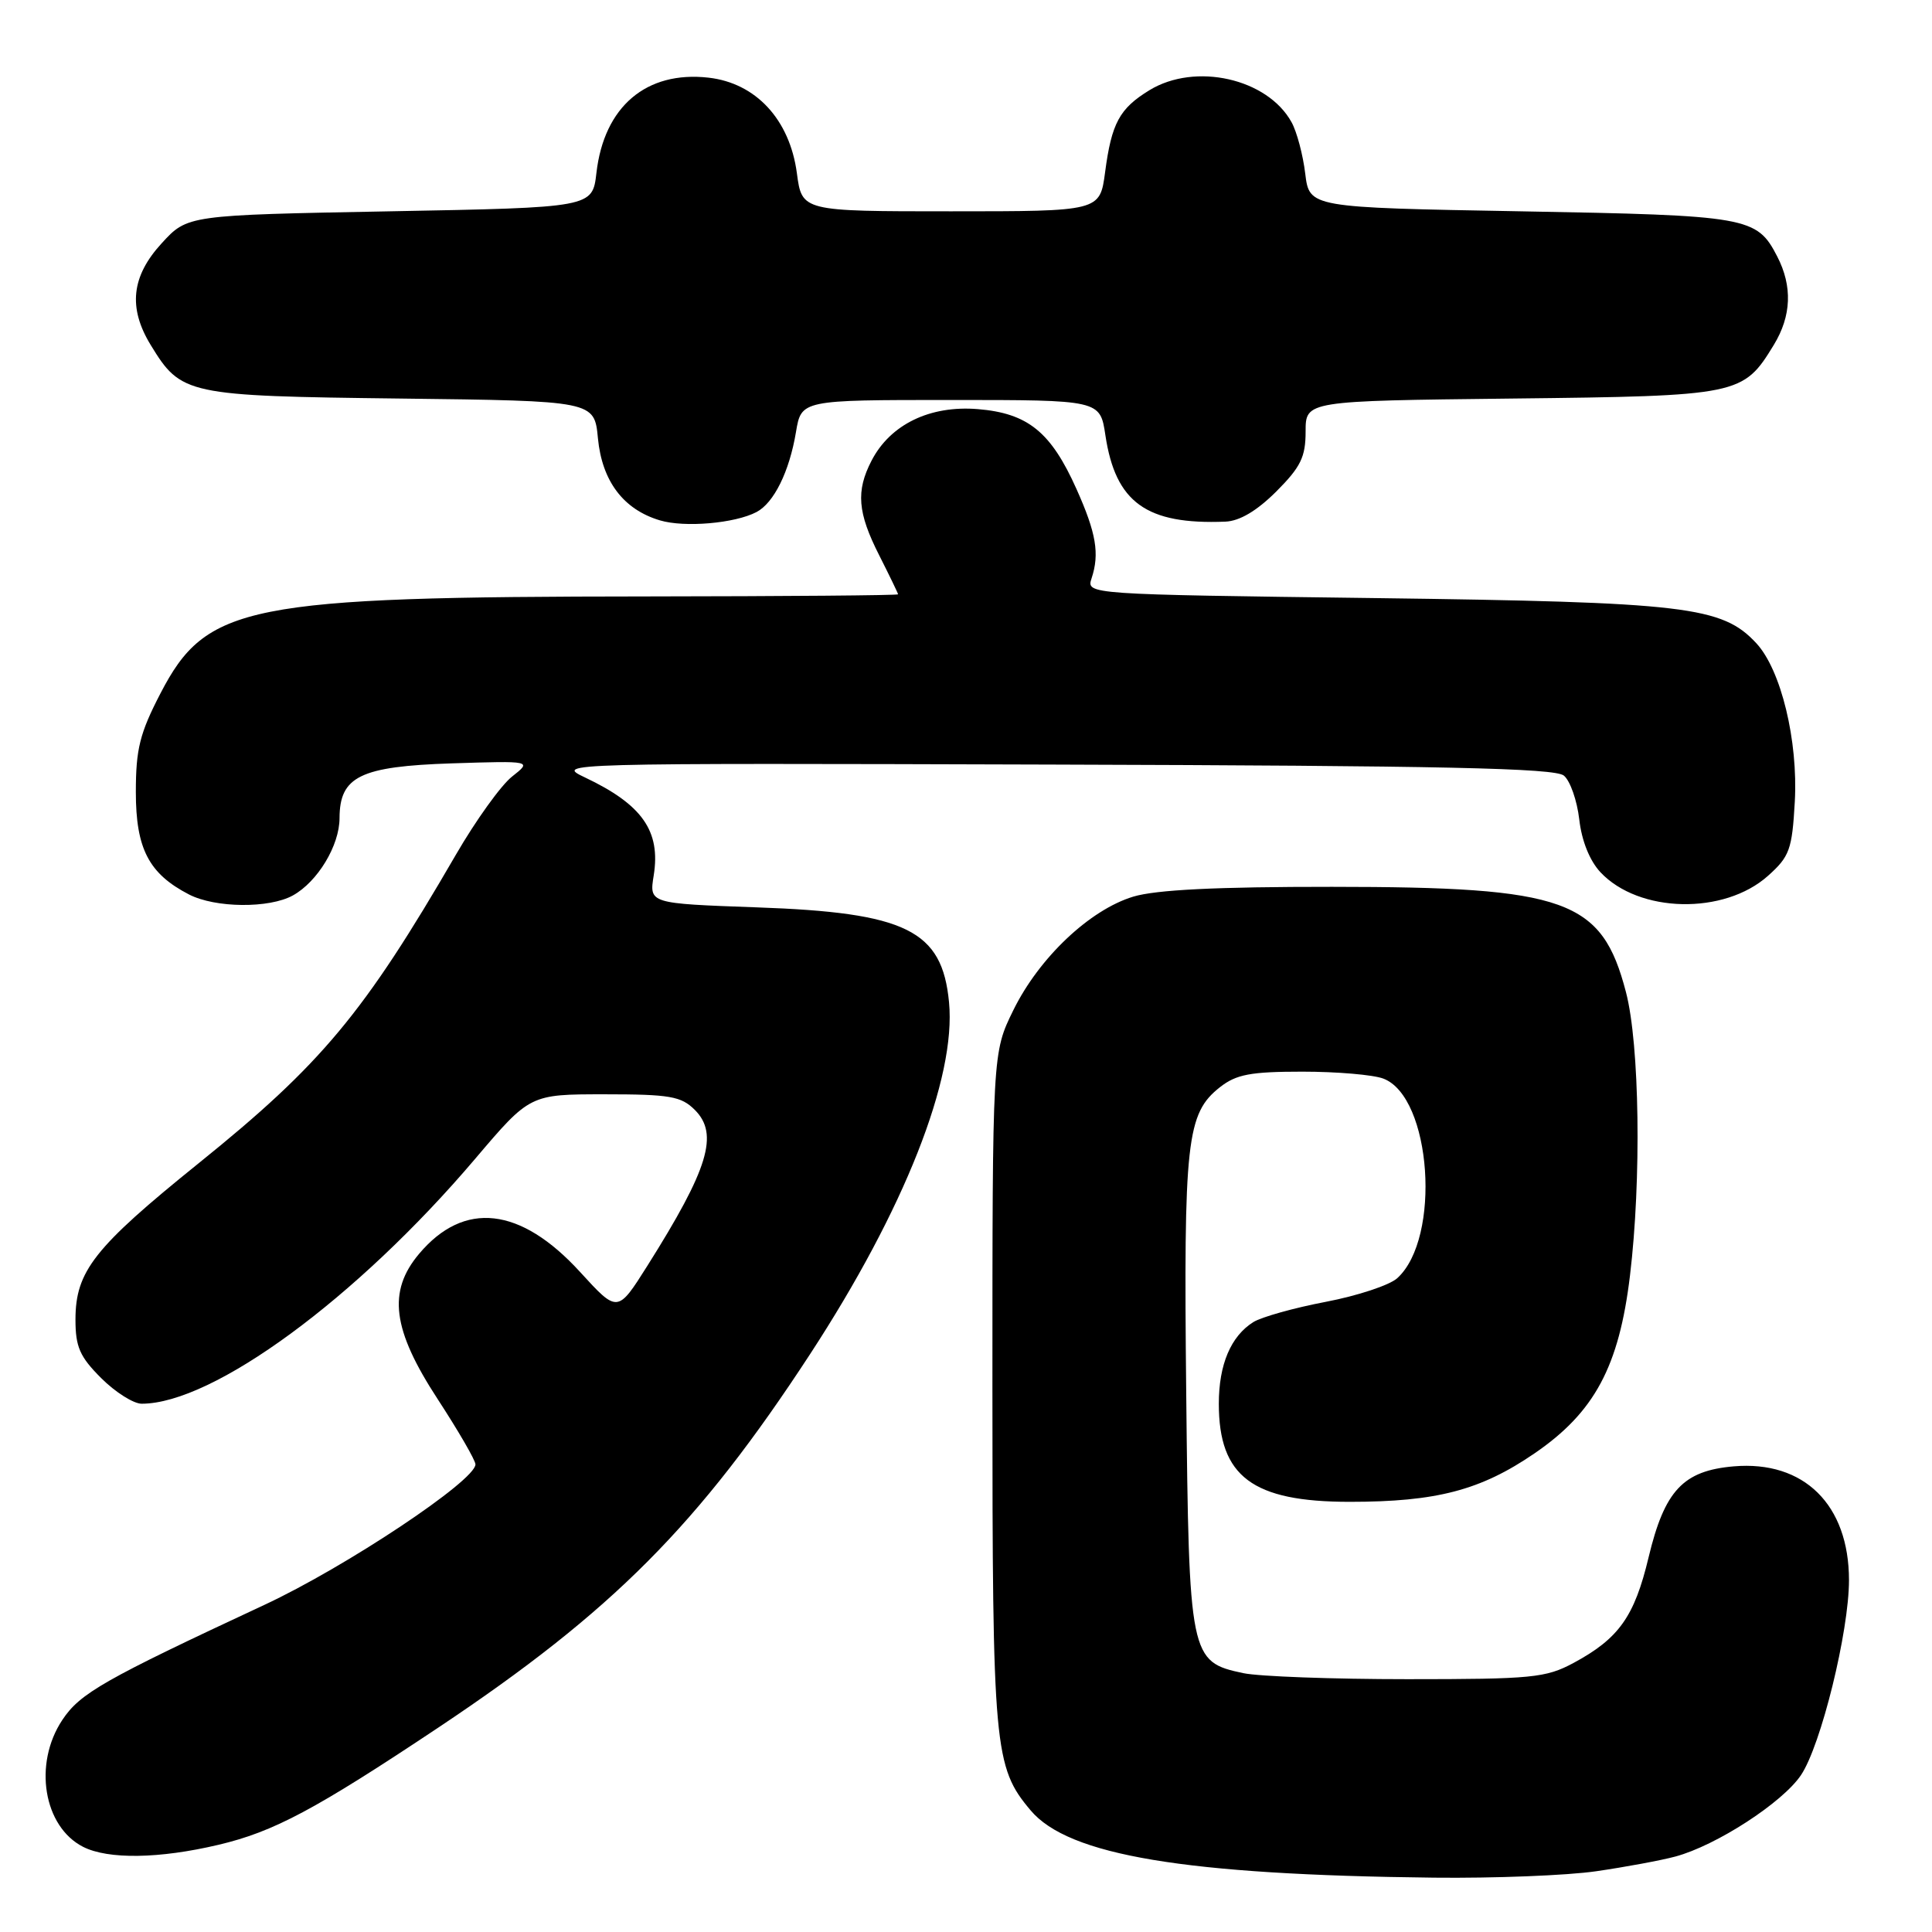 <?xml version="1.0" encoding="UTF-8" standalone="no"?>
<!DOCTYPE svg PUBLIC "-//W3C//DTD SVG 1.1//EN" "http://www.w3.org/Graphics/SVG/1.1/DTD/svg11.dtd" >
<svg xmlns="http://www.w3.org/2000/svg" xmlns:xlink="http://www.w3.org/1999/xlink" version="1.1" viewBox="0 0 256 256">
 <g >
 <path fill="currentColor"
d=" M 211.50 247.95 C 215.35 247.39 220.07 246.52 222.00 246.00 C 227.42 244.54 236.20 238.85 238.64 235.21 C 241.29 231.27 245.00 216.19 245.00 209.38 C 245.00 199.38 239.03 193.50 229.72 194.30 C 223.02 194.88 220.57 197.50 218.45 206.34 C 216.57 214.22 214.51 217.11 208.50 220.35 C 204.83 222.32 203.02 222.50 186.50 222.50 C 176.60 222.50 166.81 222.14 164.74 221.70 C 157.66 220.20 157.54 219.63 157.18 184.55 C 156.83 151.09 157.22 147.55 161.66 144.05 C 163.82 142.36 165.71 142.00 172.57 142.00 C 177.13 142.00 181.96 142.41 183.30 142.92 C 189.69 145.35 191.00 164.07 185.14 169.37 C 184.13 170.29 179.87 171.70 175.67 172.50 C 171.47 173.30 167.16 174.51 166.08 175.18 C 163.09 177.05 161.50 180.81 161.50 186.00 C 161.50 195.66 165.96 199.00 178.85 199.00 C 190.34 199.00 196.19 197.47 203.33 192.58 C 211.27 187.15 214.53 181.09 215.98 169.03 C 217.51 156.32 217.26 138.41 215.45 131.47 C 212.25 119.19 207.60 117.52 176.50 117.51 C 161.19 117.50 153.18 117.90 150.16 118.81 C 144.39 120.56 137.68 126.91 134.27 133.86 C 131.50 139.50 131.50 139.50 131.50 184.00 C 131.50 231.68 131.72 234.14 136.56 239.88 C 141.59 245.86 157.00 248.43 190.00 248.80 C 197.97 248.89 207.65 248.51 211.50 247.95 Z  M 28.93 244.45 C 36.27 242.72 41.73 239.81 58.10 228.90 C 81.17 213.51 92.55 202.08 107.34 179.43 C 119.82 160.31 126.72 142.85 125.75 132.79 C 124.84 123.26 120.09 120.92 100.26 120.23 C 86.02 119.72 86.02 119.72 86.62 116.00 C 87.56 110.11 85.10 106.61 77.50 103.01 C 73.53 101.13 74.04 101.11 139.60 101.31 C 191.22 101.46 206.03 101.78 207.22 102.77 C 208.06 103.46 208.97 106.08 209.26 108.58 C 209.58 111.41 210.64 114.05 212.07 115.58 C 217.18 121.01 228.45 121.25 234.27 116.05 C 237.13 113.49 237.46 112.59 237.82 106.24 C 238.27 98.14 236.00 88.76 232.72 85.23 C 228.19 80.35 223.43 79.79 182.22 79.25 C 143.94 78.76 143.94 78.76 144.64 76.63 C 145.72 73.37 145.25 70.63 142.65 64.82 C 139.26 57.24 136.21 54.76 129.57 54.21 C 123.22 53.69 117.96 56.24 115.48 61.05 C 113.40 65.07 113.63 67.93 116.50 73.58 C 117.87 76.29 118.99 78.61 119.00 78.75 C 119.00 78.89 104.04 79.01 85.75 79.03 C 32.59 79.07 27.35 80.12 21.25 91.90 C 18.52 97.17 18.00 99.26 18.00 104.95 C 18.00 112.46 19.72 115.77 25.04 118.52 C 28.53 120.32 35.67 120.39 38.81 118.65 C 42.09 116.83 44.99 112.03 44.99 108.40 C 45.01 102.88 47.74 101.55 59.85 101.15 C 70.50 100.81 70.50 100.81 67.85 102.90 C 66.39 104.05 63.04 108.71 60.41 113.25 C 48.19 134.32 42.61 141.01 26.28 154.17 C 12.46 165.32 10.01 168.44 10.00 174.85 C 10.00 178.47 10.57 179.77 13.40 182.60 C 15.27 184.47 17.69 186.00 18.77 186.00 C 28.24 186.00 47.28 172.02 62.96 153.55 C 70.22 145.00 70.22 145.00 80.11 145.00 C 88.77 145.00 90.26 145.26 92.07 147.07 C 95.28 150.28 93.88 154.87 85.77 167.74 C 81.83 173.98 81.83 173.98 76.87 168.55 C 68.97 159.90 61.49 159.06 55.53 166.14 C 51.33 171.13 51.98 176.18 58.00 185.40 C 60.75 189.62 63.00 193.50 63.00 194.04 C 63.00 196.19 45.79 207.65 35.00 212.67 C 13.76 222.57 10.61 224.36 8.26 227.90 C 4.39 233.72 5.76 242.05 11.02 244.72 C 14.34 246.40 21.11 246.30 28.93 244.45 Z  M 100.24 67.85 C 102.55 66.64 104.60 62.48 105.47 57.25 C 106.18 53.00 106.18 53.00 125.97 53.00 C 145.77 53.00 145.77 53.00 146.47 57.67 C 147.81 66.59 151.90 69.54 162.37 69.12 C 164.27 69.04 166.54 67.69 169.12 65.12 C 172.35 61.88 173.00 60.56 173.00 57.18 C 173.00 53.12 173.00 53.12 200.30 52.81 C 230.50 52.47 230.97 52.37 235.04 45.70 C 237.38 41.86 237.53 37.93 235.49 33.98 C 232.78 28.73 231.68 28.54 201.50 28.00 C 173.50 27.50 173.50 27.50 172.95 23.00 C 172.65 20.52 171.84 17.46 171.14 16.20 C 167.95 10.40 158.39 8.24 152.31 11.95 C 148.34 14.38 147.29 16.30 146.43 22.83 C 145.74 28.00 145.74 28.00 126.00 28.00 C 106.26 28.00 106.26 28.00 105.59 22.94 C 104.64 15.84 100.16 11.00 93.88 10.29 C 85.64 9.36 80.04 14.12 79.03 22.91 C 78.50 27.50 78.50 27.50 51.67 28.00 C 24.84 28.50 24.84 28.50 21.42 32.24 C 17.41 36.61 16.96 40.78 19.96 45.70 C 24.00 52.32 24.68 52.47 53.08 52.81 C 78.76 53.12 78.76 53.12 79.23 58.09 C 79.78 63.77 82.61 67.51 87.44 68.95 C 90.71 69.93 97.38 69.35 100.24 67.85 Z "/>
</g>
</svg>